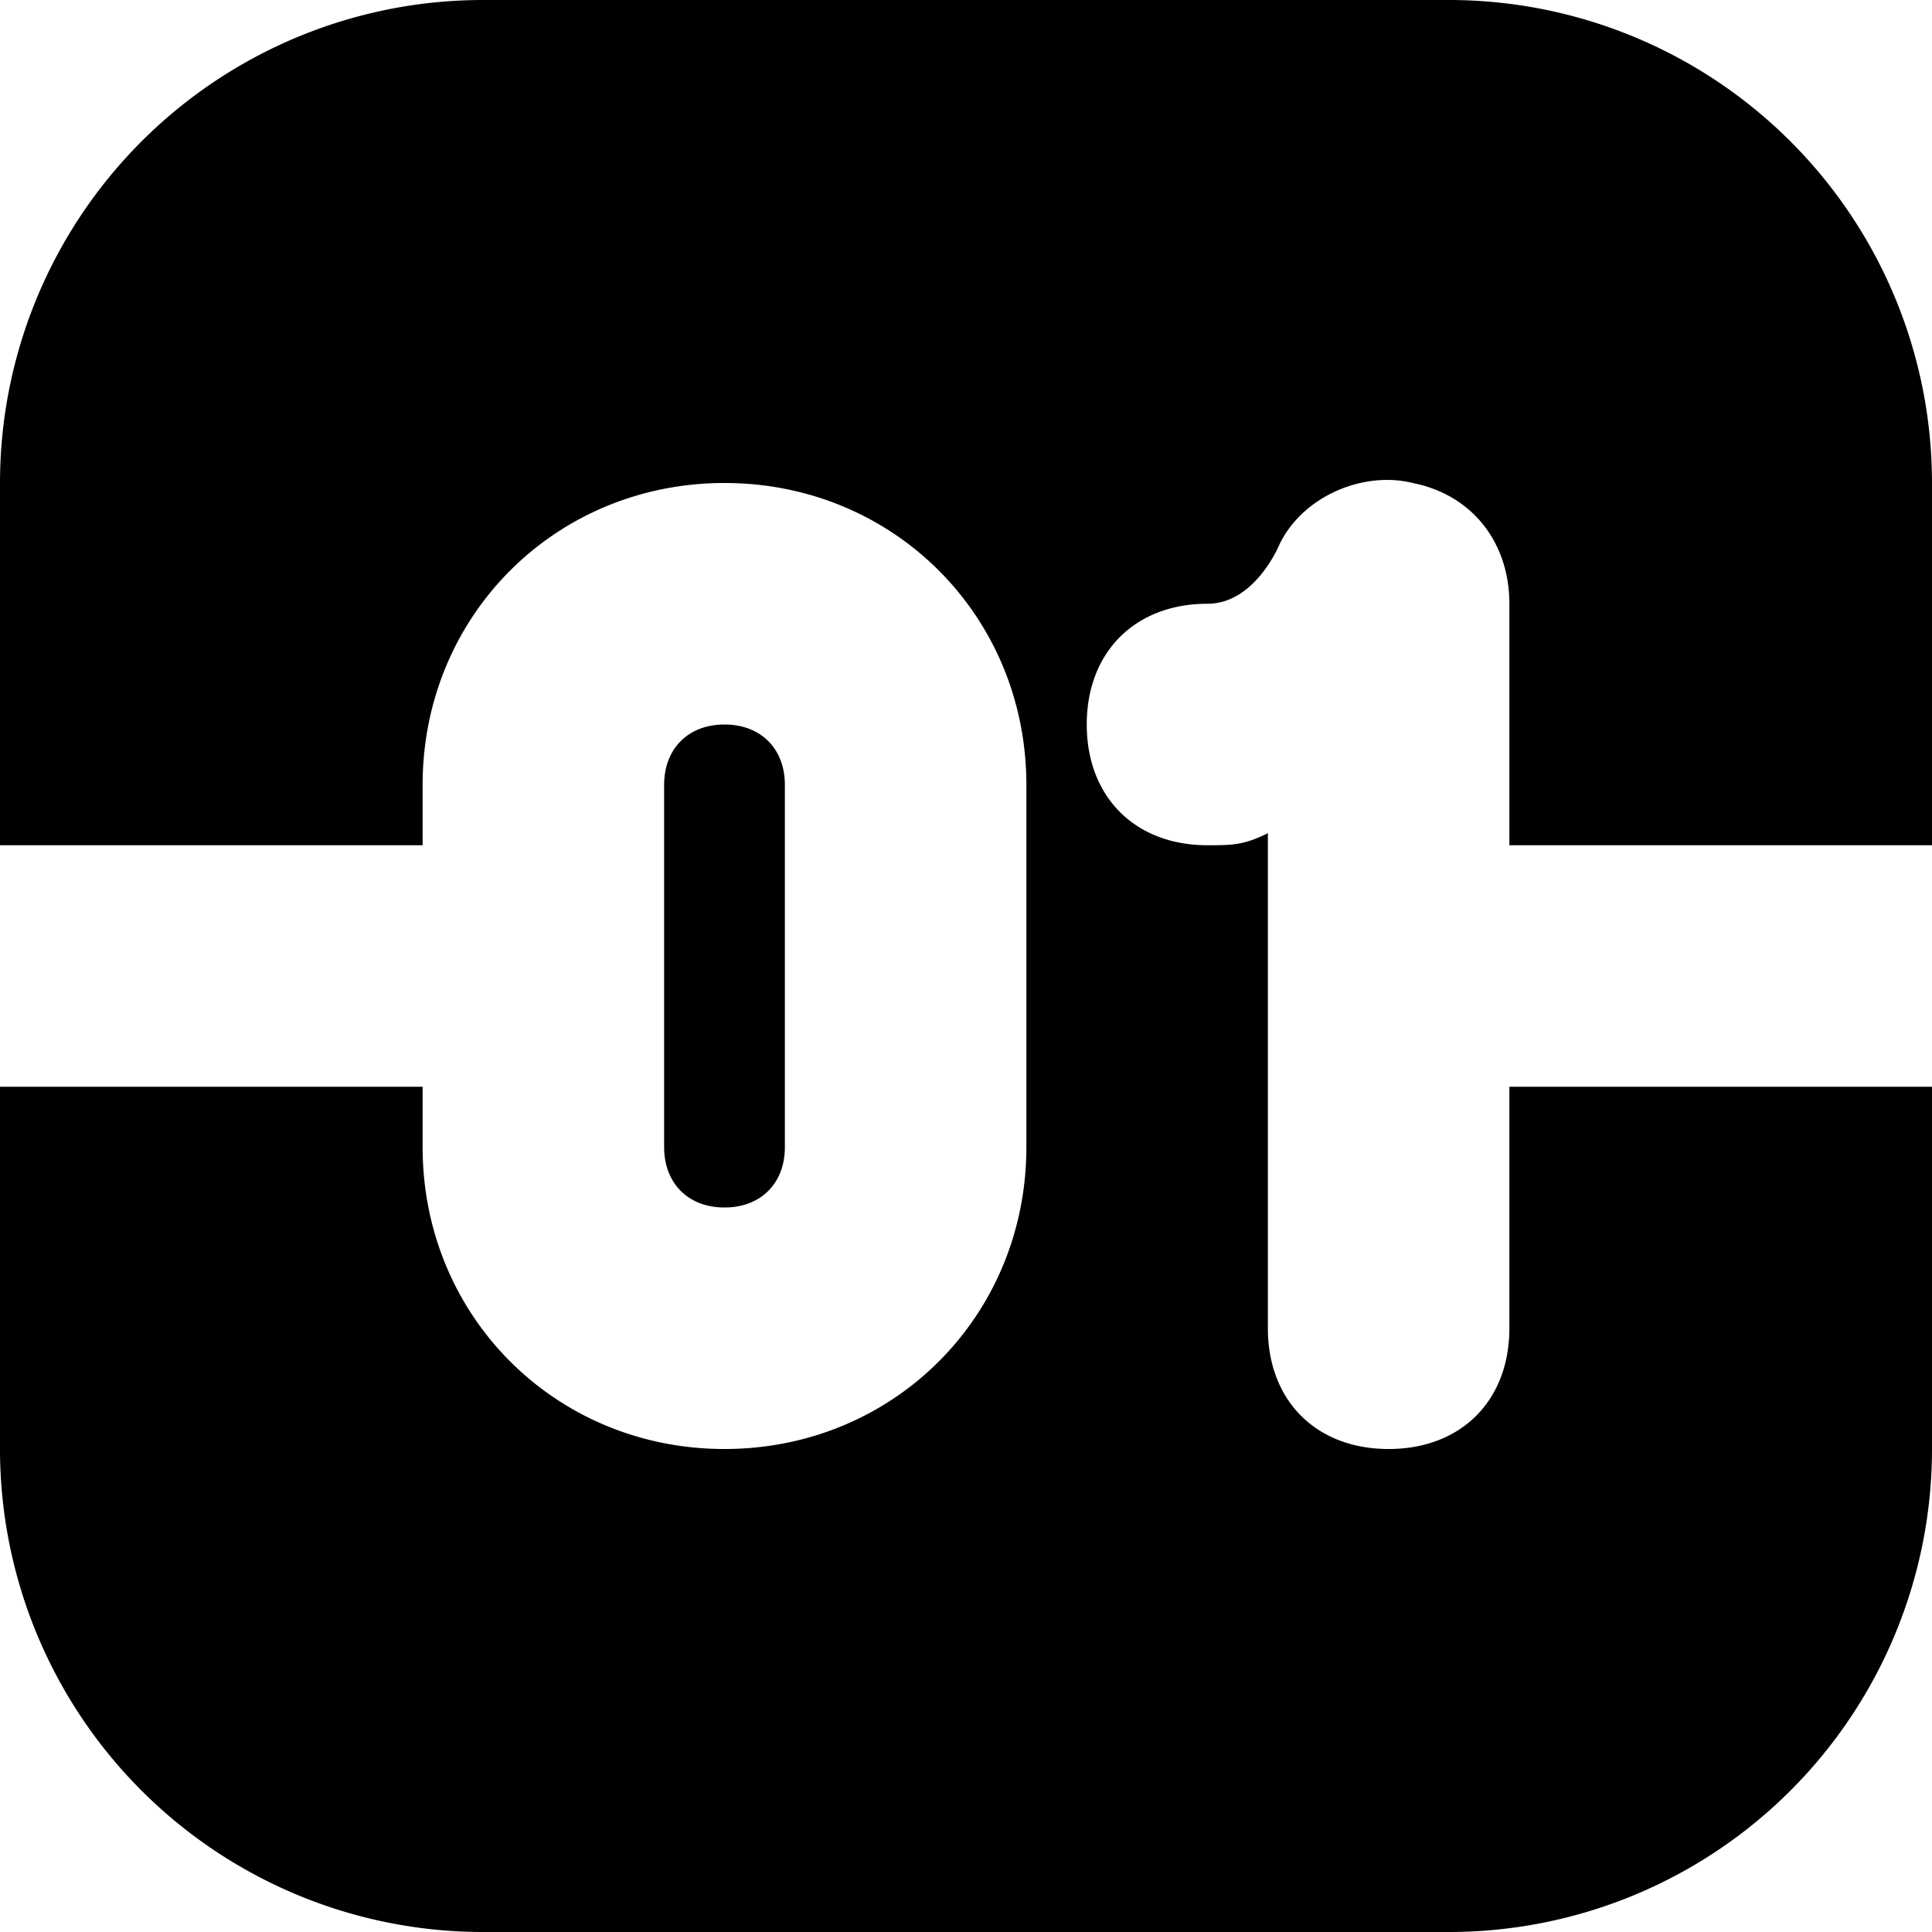 <svg width="16" height="16" xmlns="http://www.w3.org/2000/svg"><path fill-rule="evenodd" clip-rule="evenodd" d="M4 0a4 4 0 0 0-4 4v3h3.5v-.5C3.5 5.1 4.6 4 6 4s2.5 1.1 2.5 2.5v3C8.5 10.9 7.4 12 6 12s-2.5-1.1-2.5-2.5V9H0v3a4 4 0 0 0 4 4h8a4 4 0 0 0 4-4V9h-3.5v2c0 .6-.4 1-1 1s-1-.4-1-1V6.9c-.2.1-.3.1-.5.1-.6 0-1-.4-1-1s.4-1 1-1c.4 0 .6-.5.6-.5.2-.4.7-.6 1.1-.5.5.1.8.5.8 1v2H16V4a4 4 0 0 0-4-4H4Zm2 6c-.3 0-.5.2-.5.5v3c0 .3.2.5.5.5s.5-.2.5-.5v-3c0-.3-.2-.5-.5-.5Z"/></svg>